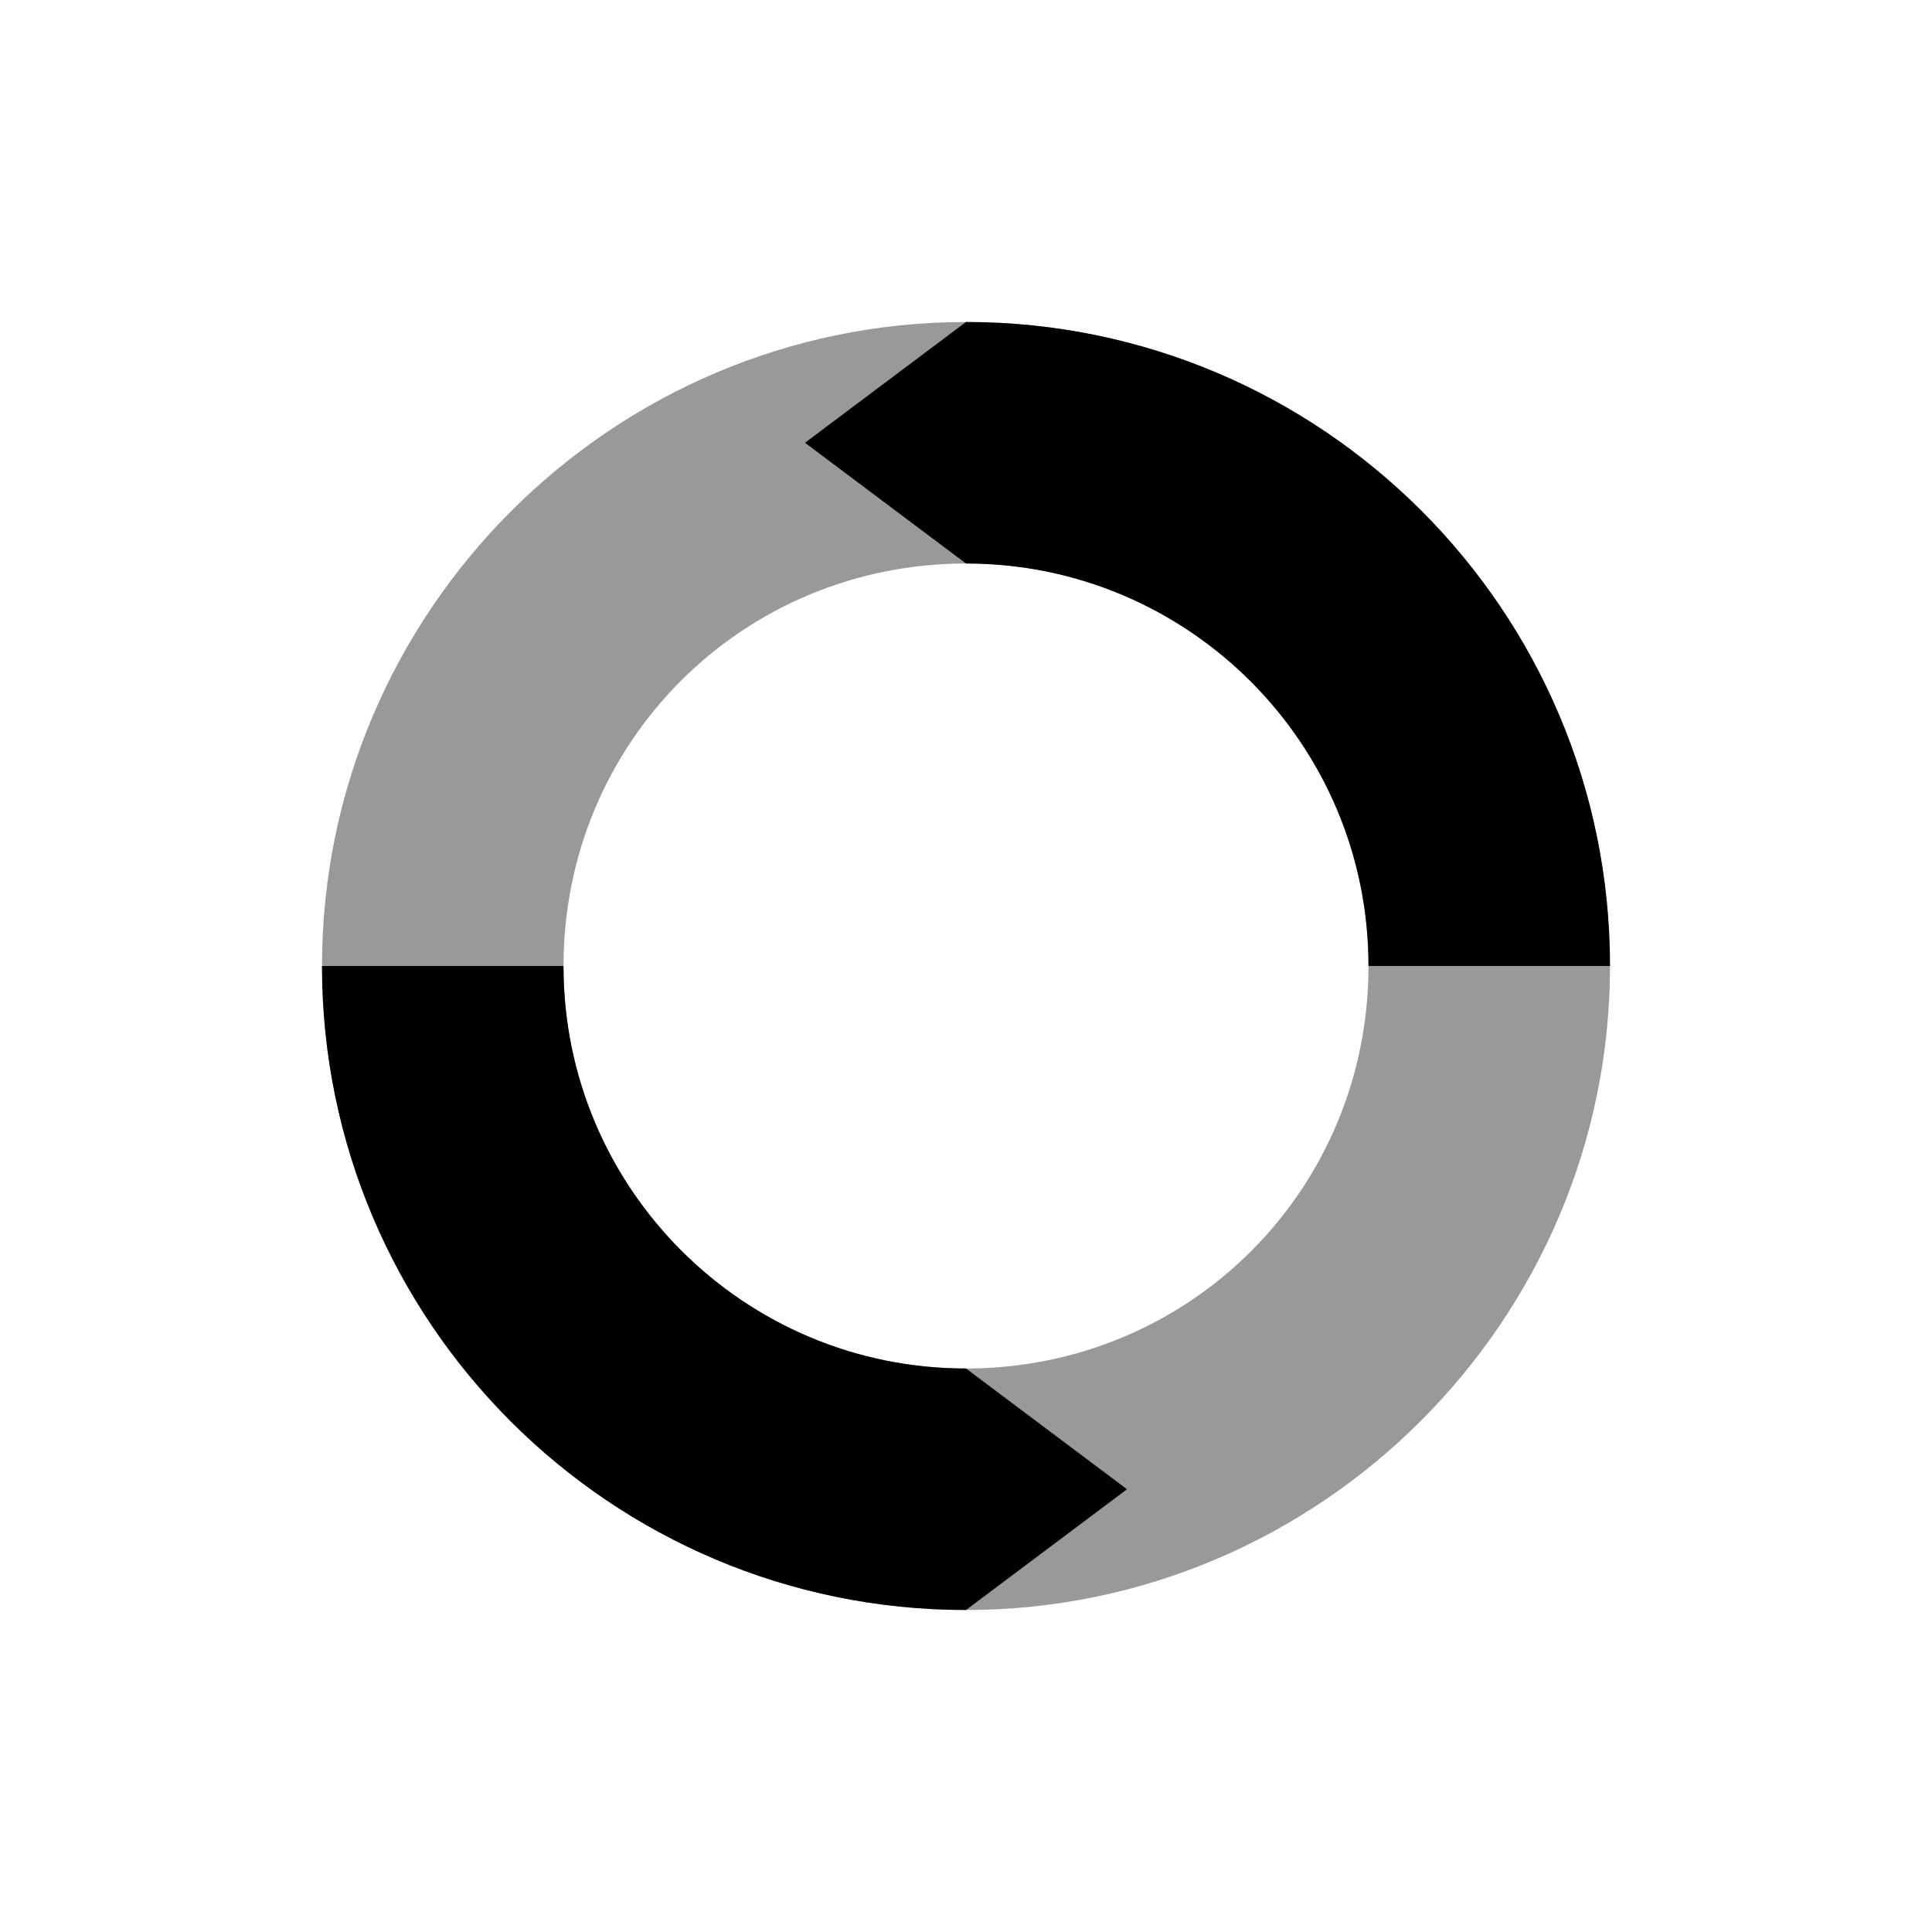 <svg viewBox="0 0 24 24" xmlns="http://www.w3.org/2000/svg">
 <path d="m12 4c-4.401 0-8 3.599-8 8s3.599 8 8 8 8-3.599 8-8-3.599-8-8-8zm0 3c2.779 0 5 2.221 5 5s-2.221 5-5 5-5-2.221-5-5 2.221-5 5-5z" color-rendering="auto" fill="#000000" image-rendering="auto" opacity=".4" shape-rendering="auto"/>
 <path d="m12 4-2 1.5 2 1.5c2.761 0 5 2.239 5 5h3c0-4.418-3.582-8-8-8zm-8 8c0 4.418 3.582 8 8 8l2-1.5-2-1.5c-2.761 0-5-2.239-5-5z" color="#d3dae3" fill="#000000"/>
</svg>
